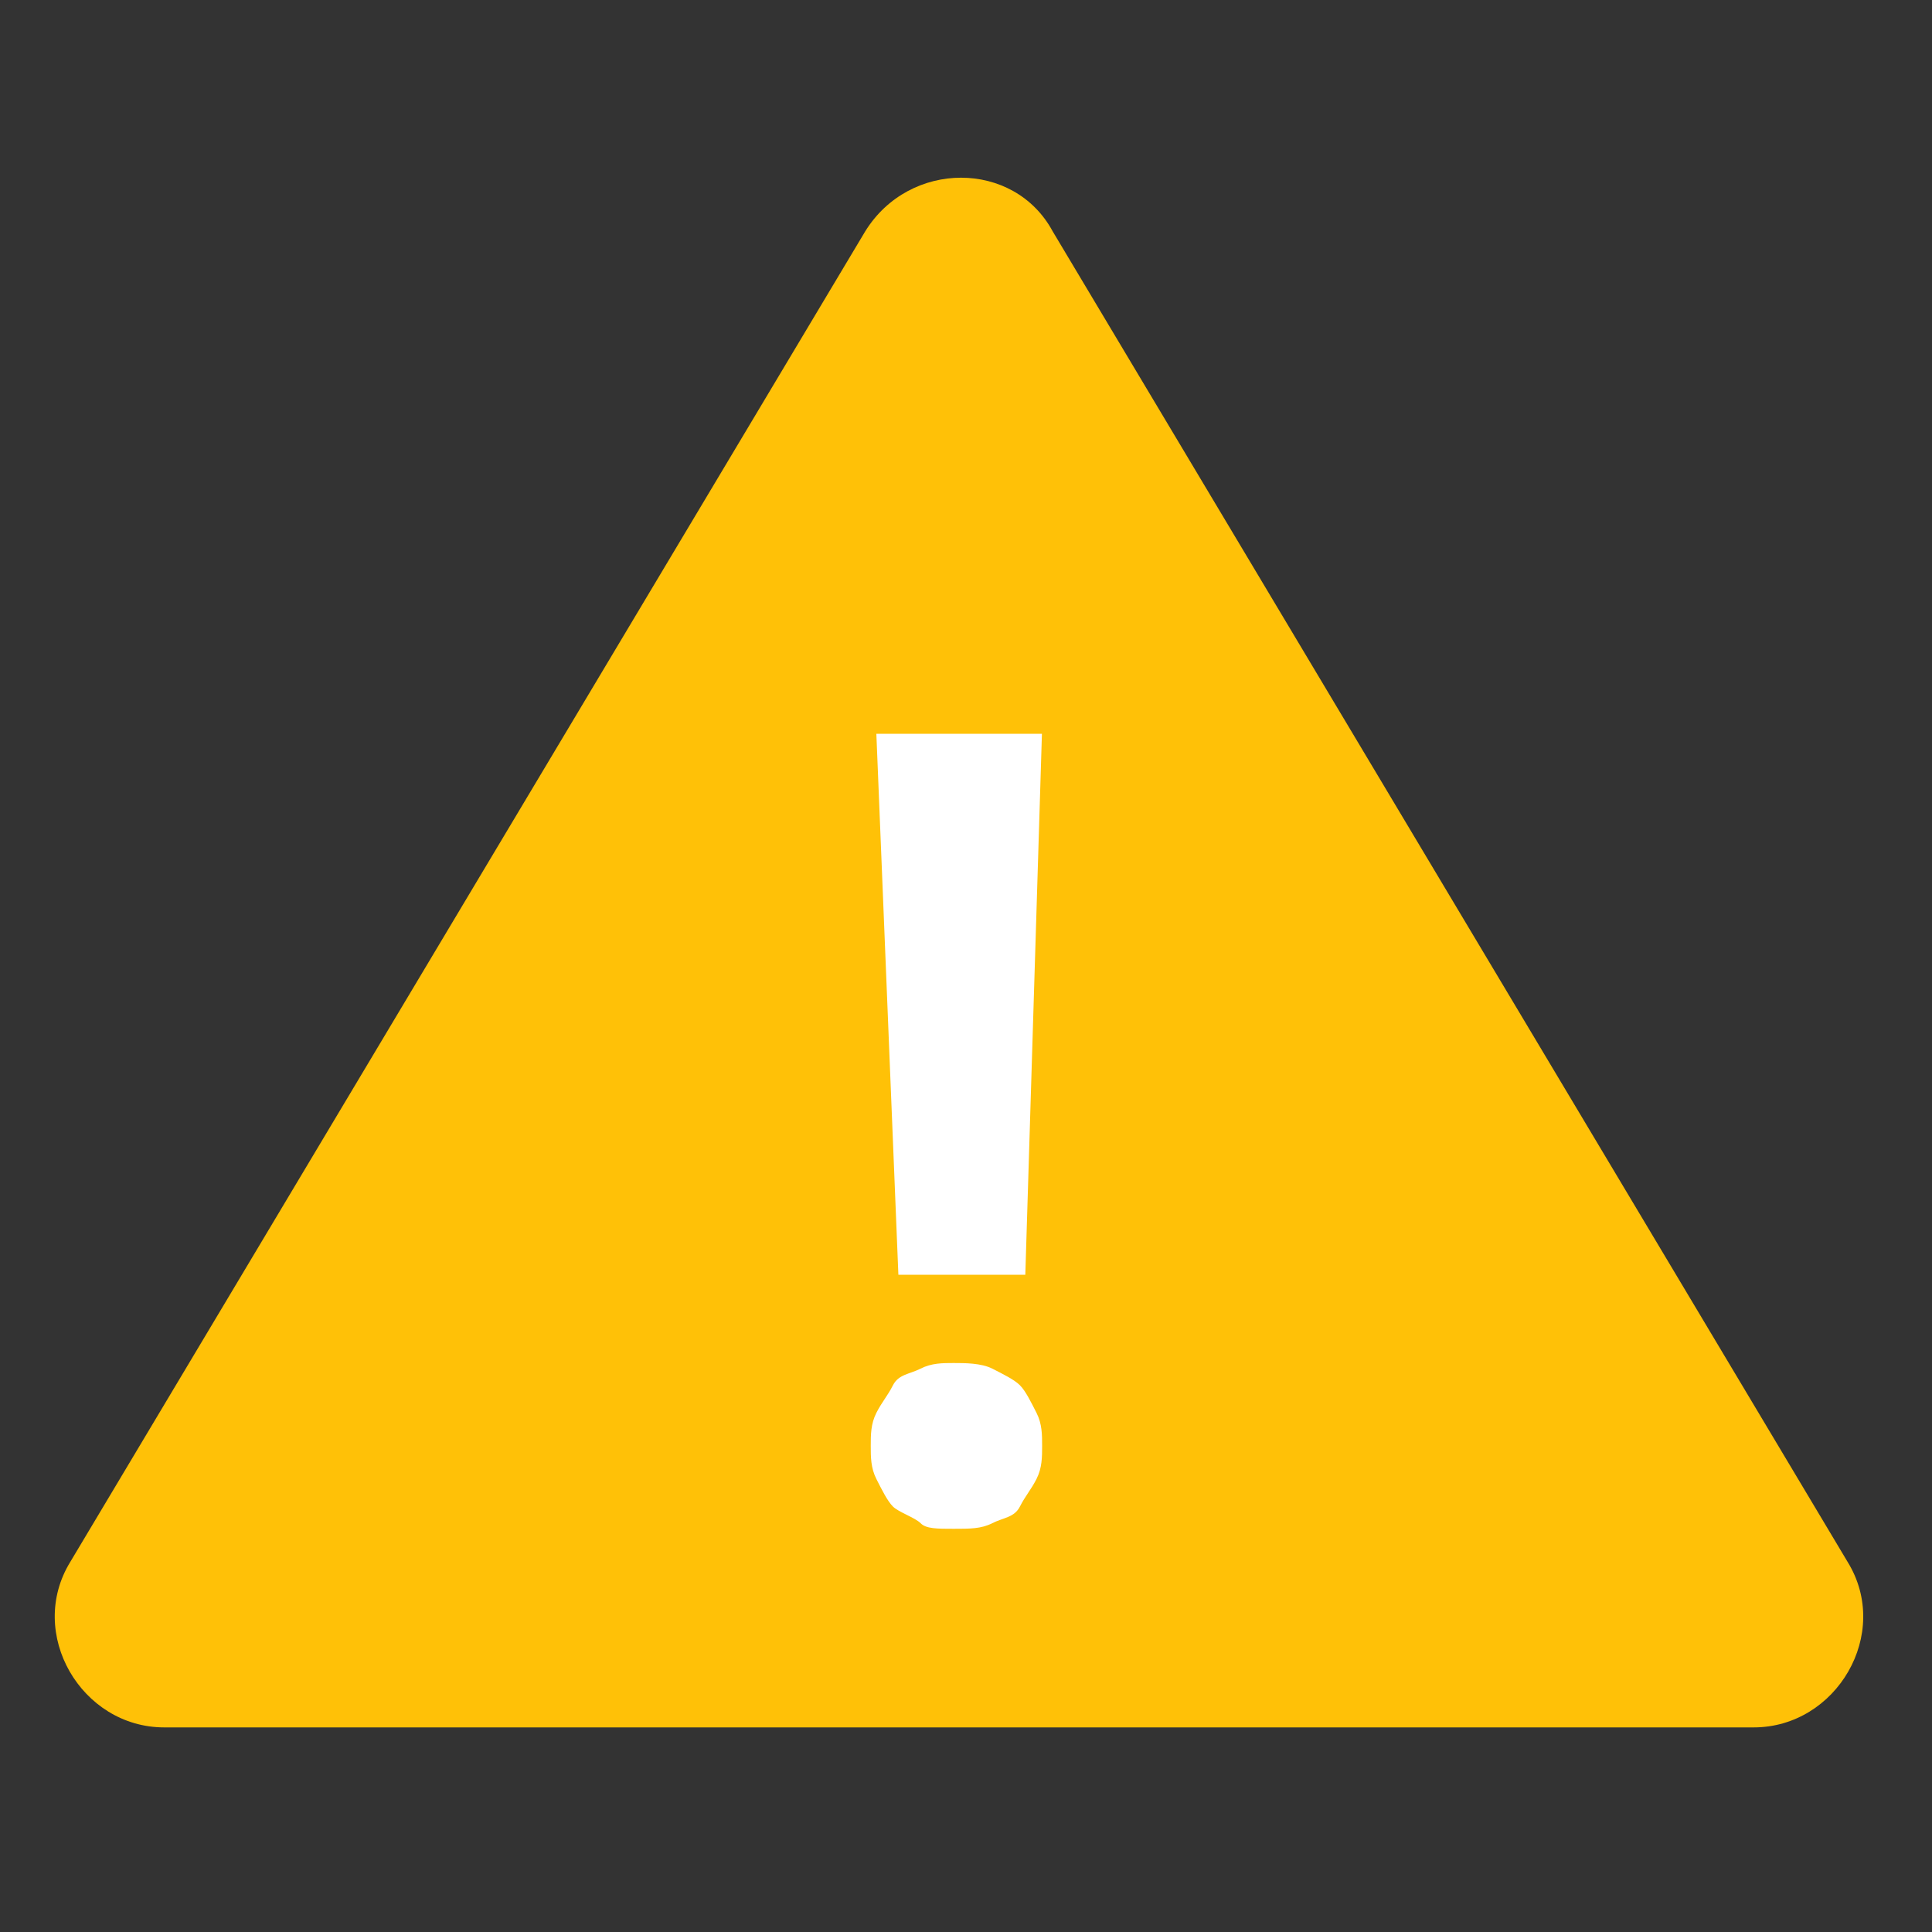 <?xml version="1.0" encoding="UTF-8" standalone="no"?>
<svg
   role="img"
   focusable="false"
   aria-hidden="true"
   viewBox="0 0 10 10"
   version="1.1"
   id="svg44"
   sodipodi:docname="invalid.svg"
   width="10"
   height="10"
   inkscape:version="1.1 (c68e22c387, 2021-05-23)"
   xmlns:inkscape="http://www.inkscape.org/namespaces/inkscape"
   xmlns:sodipodi="http://sodipodi.sourceforge.net/DTD/sodipodi-0.dtd"
   xmlns="http://www.w3.org/2000/svg"
   xmlns:svg="http://www.w3.org/2000/svg">
  <rect x="0" y="0" width="10" height="10" fill="#333333" stroke="none"/>
  <defs
     id="defs48" />
  <sodipodi:namedview
     id="namedview46"
     pagecolor="#ffffff"
     bordercolor="#666666"
     borderopacity="1.0"
     inkscape:pageshadow="2"
     inkscape:pageopacity="0.0"
     inkscape:pagecheckerboard="0"
     showgrid="false"
     inkscape:zoom="59.428571"
     inkscape:cx="6.9915865"
     inkscape:cy="4.3161058"
     inkscape:window-width="1920"
     inkscape:window-height="1017"
     inkscape:window-x="-8"
     inkscape:window-y="-8"
     inkscape:window-maximized="1"
     inkscape:current-layer="svg44" />
  <path
     fill="#ffc107"
     d="m 0.364,8.084 4.114,-6.886 c 0.229,-0.371 0.771,-0.371 0.971,0 l 4.114,6.886 c 0.229,0.371 -0.057,0.857 -0.486,0.857 H 0.85 c -0.429,0 -0.714,-0.486 -0.486,-0.857 z"
     id="path14"
     style="stroke-width:0.286" />
  <path
     d="m 4.507,7.484 c 0,-0.057 0,-0.114 0.029,-0.171 0.029,-0.057 0.057,-0.086 0.086,-0.143 0.029,-0.057 0.086,-0.057 0.143,-0.086 0.057,-0.029 0.114,-0.029 0.171,-0.029 0.057,0 0.143,0 0.2,0.029 0.057,0.029 0.114,0.057 0.143,0.086 0.029,0.029 0.057,0.086 0.086,0.143 0.029,0.057 0.029,0.114 0.029,0.171 0,0.057 0,0.114 -0.029,0.171 -0.029,0.057 -0.057,0.086 -0.086,0.143 -0.029,0.057 -0.086,0.057 -0.143,0.086 -0.057,0.029 -0.114,0.029 -0.2,0.029 -0.086,0 -0.143,0 -0.171,-0.029 -0.029,-0.029 -0.114,-0.057 -0.143,-0.086 -0.029,-0.029 -0.057,-0.086 -0.086,-0.143 -0.029,-0.057 -0.029,-0.114 -0.029,-0.171 z m 0.8,-0.886 h -0.657 l -0.114,-2.8 h 0.857 z"
     id="path16"
     style="stroke-width:0.286;fill:#ffffff" />
</svg>
